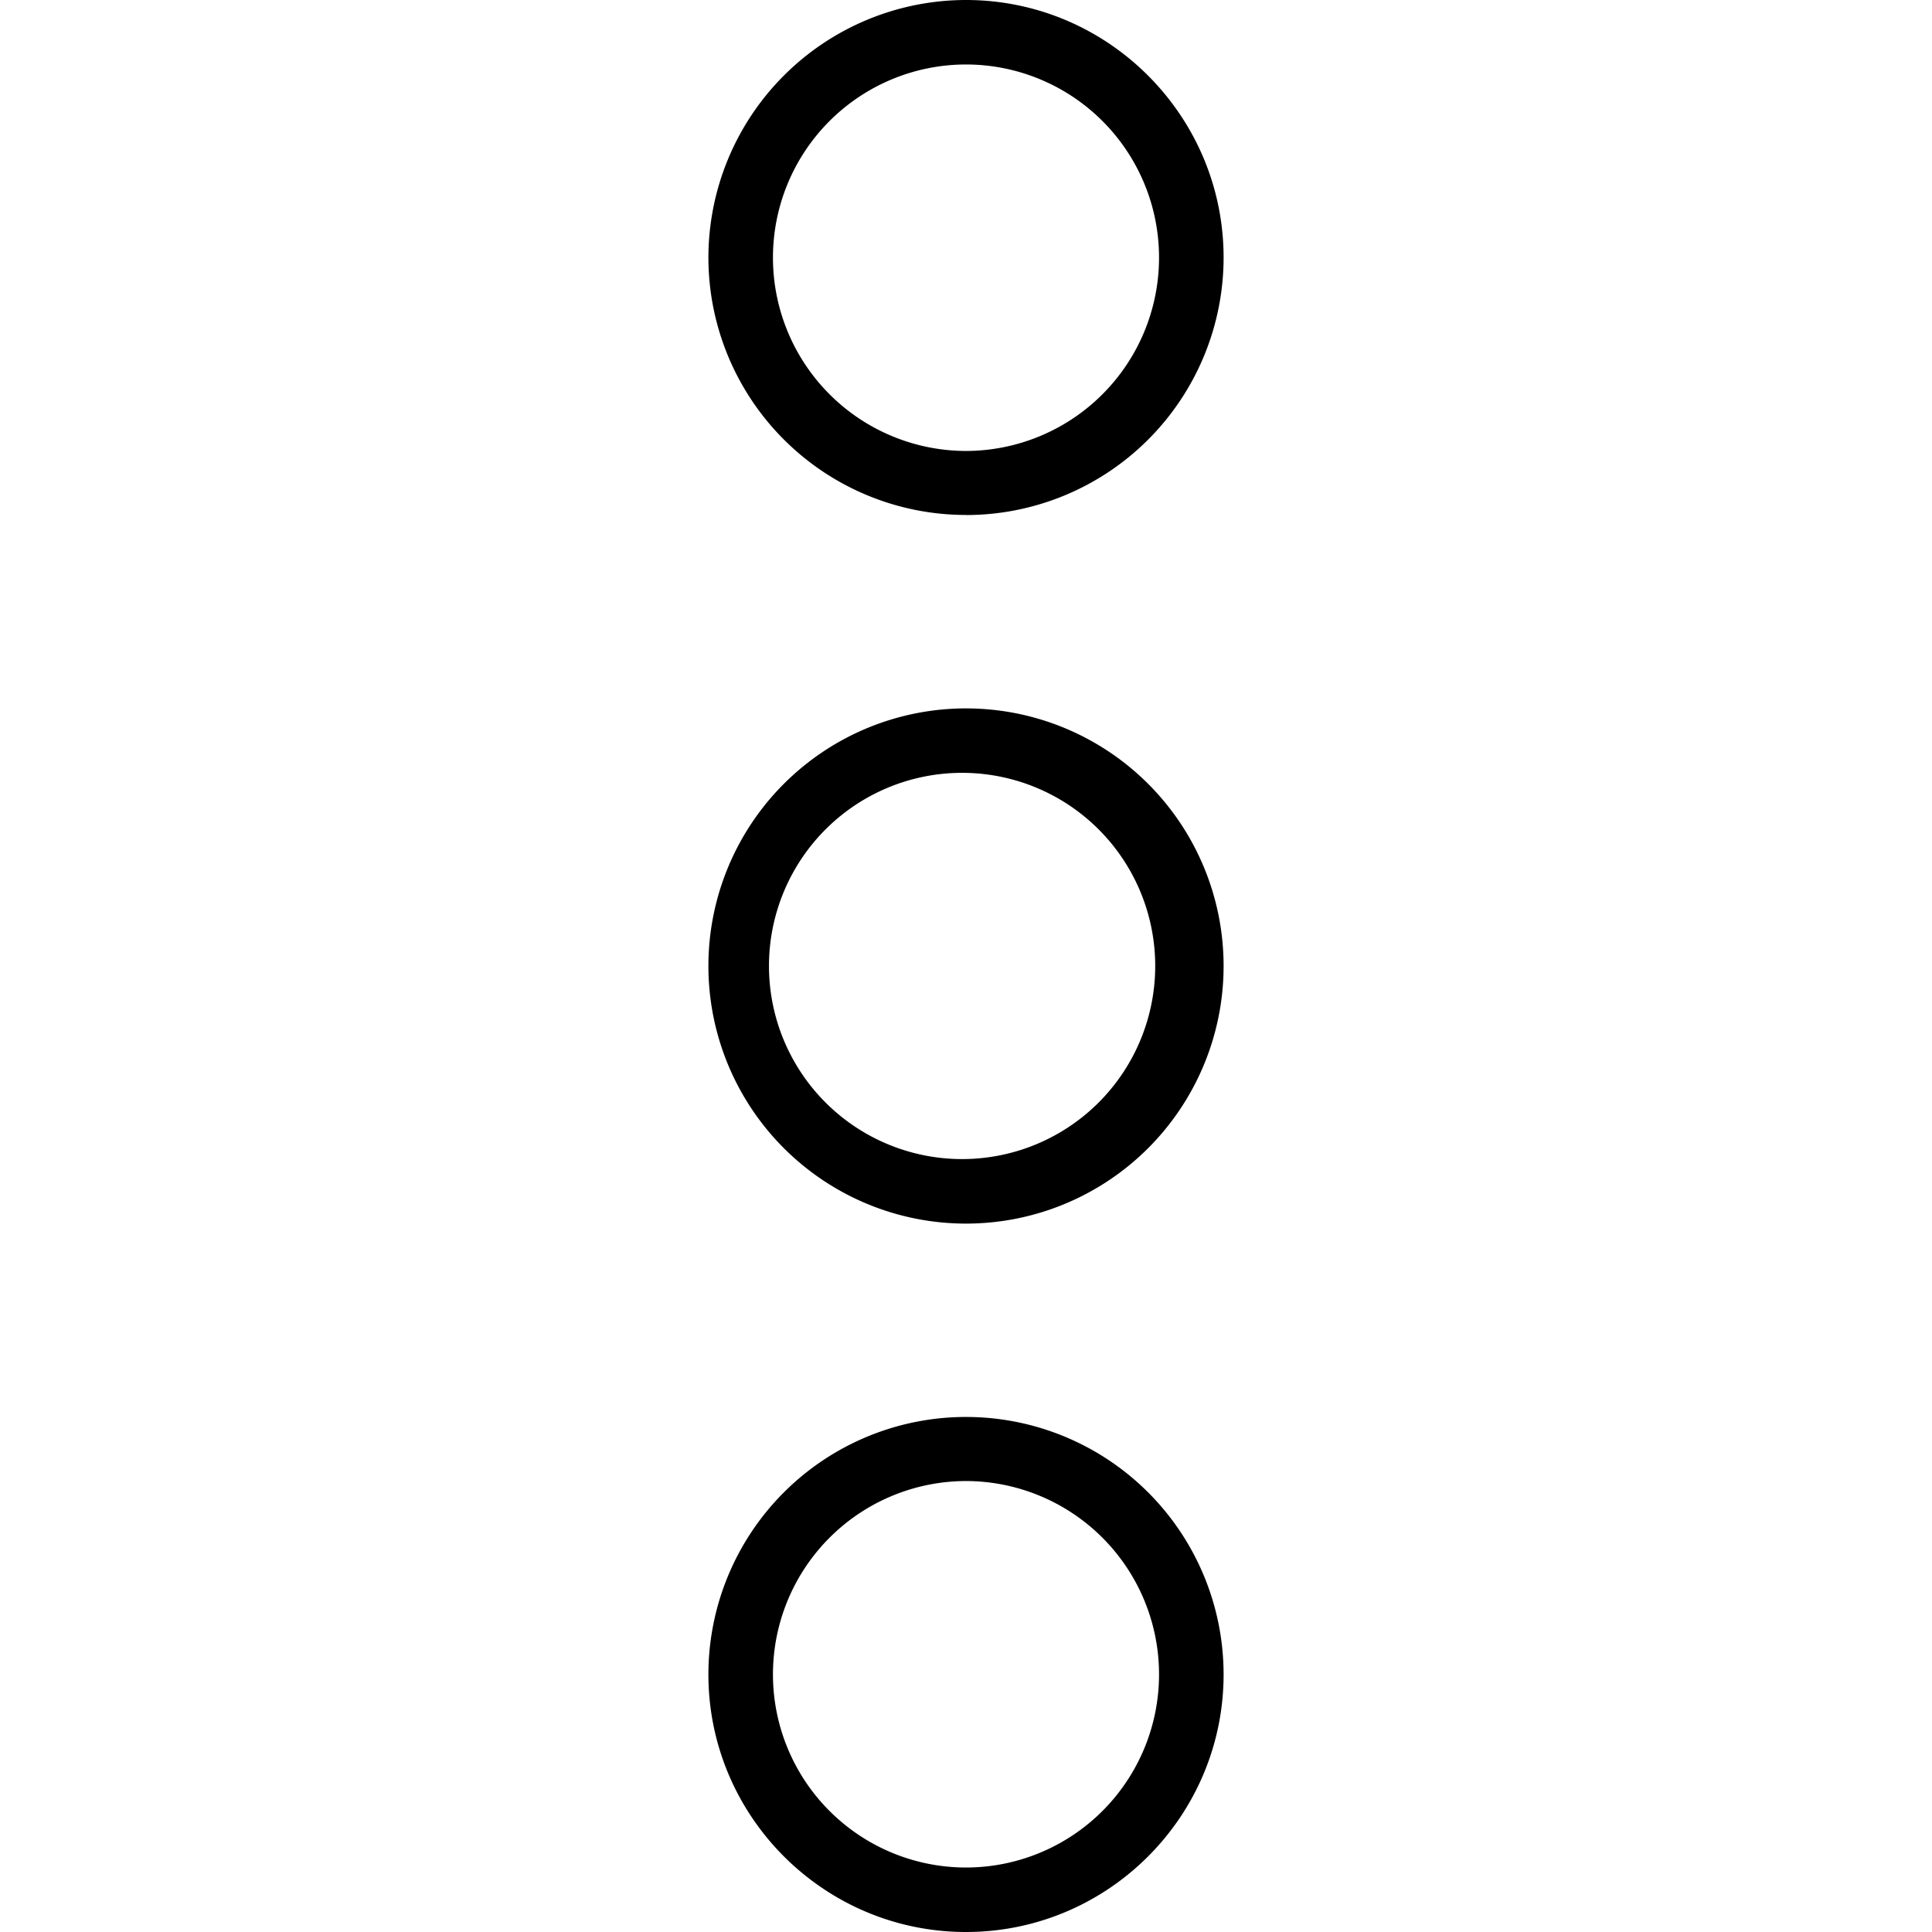 <svg xmlns="http://www.w3.org/2000/svg" width="32" height="32" viewBox="0 0 24 24">
    <path d="M12 6.398A3.2 3.2 0 0 0 15.2 3.2C15.2 1.438 13.765 0 12 0a3.203 3.203 0 0 0-3.2 3.2A3.2 3.2 0 0 0 12 6.397zm0-5.597a2.399 2.399 0 0 1 2.398 2.398A2.402 2.402 0 0 1 12 5.602a2.402 2.402 0 0 1-2.398-2.403A2.399 2.399 0 0 1 12 .801zm0 0M12 17.602A3.2 3.2 0 0 0 8.8 20.8C8.8 22.563 10.235 24 12 24c1.766 0 3.2-1.438 3.2-3.2a3.2 3.2 0 0 0-3.2-3.198zm0 5.597a2.399 2.399 0 0 1-2.398-2.398A2.402 2.402 0 0 1 12 18.398a2.402 2.402 0 0 1 2.398 2.403A2.399 2.399 0 0 1 12 23.199zm0 0M12 8.8A3.2 3.2 0 0 0 8.8 12a3.2 3.2 0 0 0 3.2 3.2 3.2 3.2 0 0 0 3.2-3.2A3.2 3.2 0 0 0 12 8.8zm0 5.598a2.399 2.399 0 1 1 .001-4.797A2.399 2.399 0 0 1 12 14.398zm0 0"/>
</svg>
